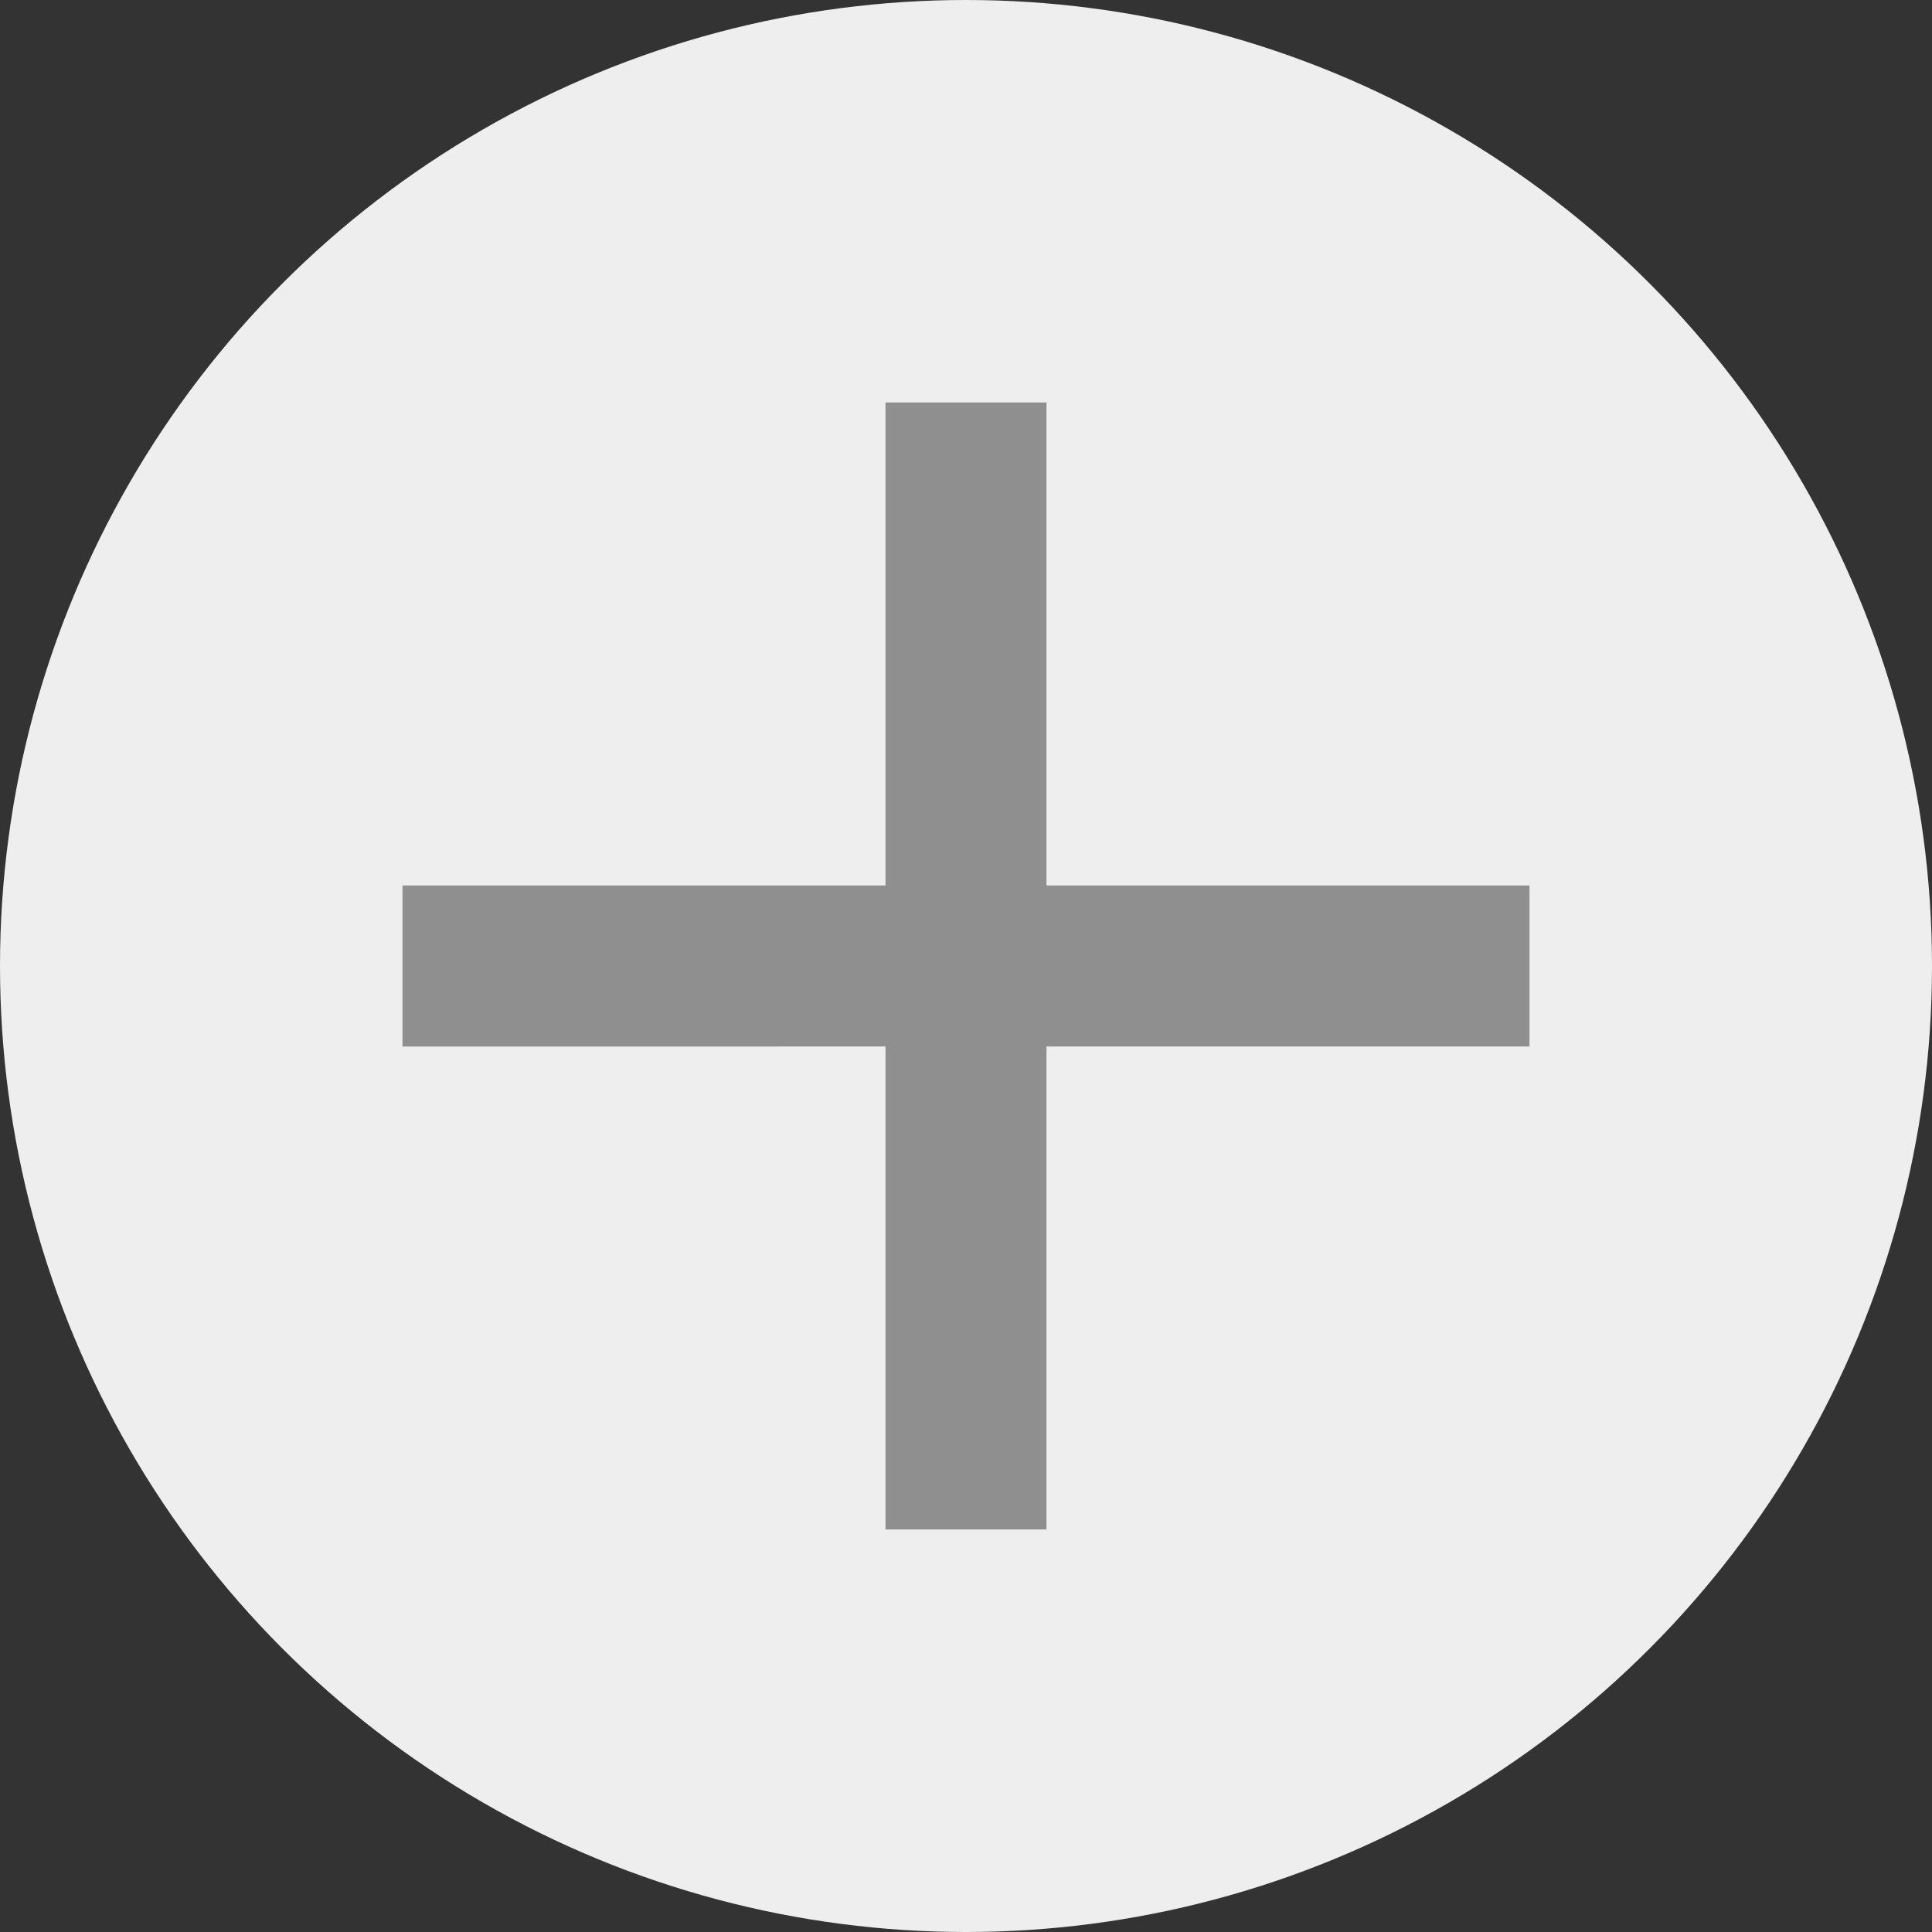 <?xml version="1.0" encoding="utf-8"?>
<!-- Generator: Adobe Illustrator 21.0.0, SVG Export Plug-In . SVG Version: 6.00 Build 0)  -->
<svg version="1.1" id="ICON_add_produto.svg" xmlns="http://www.w3.org/2000/svg" xmlns:xlink="http://www.w3.org/1999/xlink"
	 x="0px" y="0px" viewBox="0 0 24 24" style="enable-background:new 0 0 24 24;" xml:space="preserve">
<rect x="0" y="0" width="24" height="24" fill="#333333" stroke="none"/>
<style type="text/css">
	.st0{fill:#EEEEEE;}
	.st1{fill:#8F8F8F;}
</style>
<circle id="ICON_add_produto" class="st0" cx="12" cy="12" r="12"/>
<path class="st1" d="M11,5h2v14h-2V5z M5,11h14v2H5V11z"/>
</svg>
